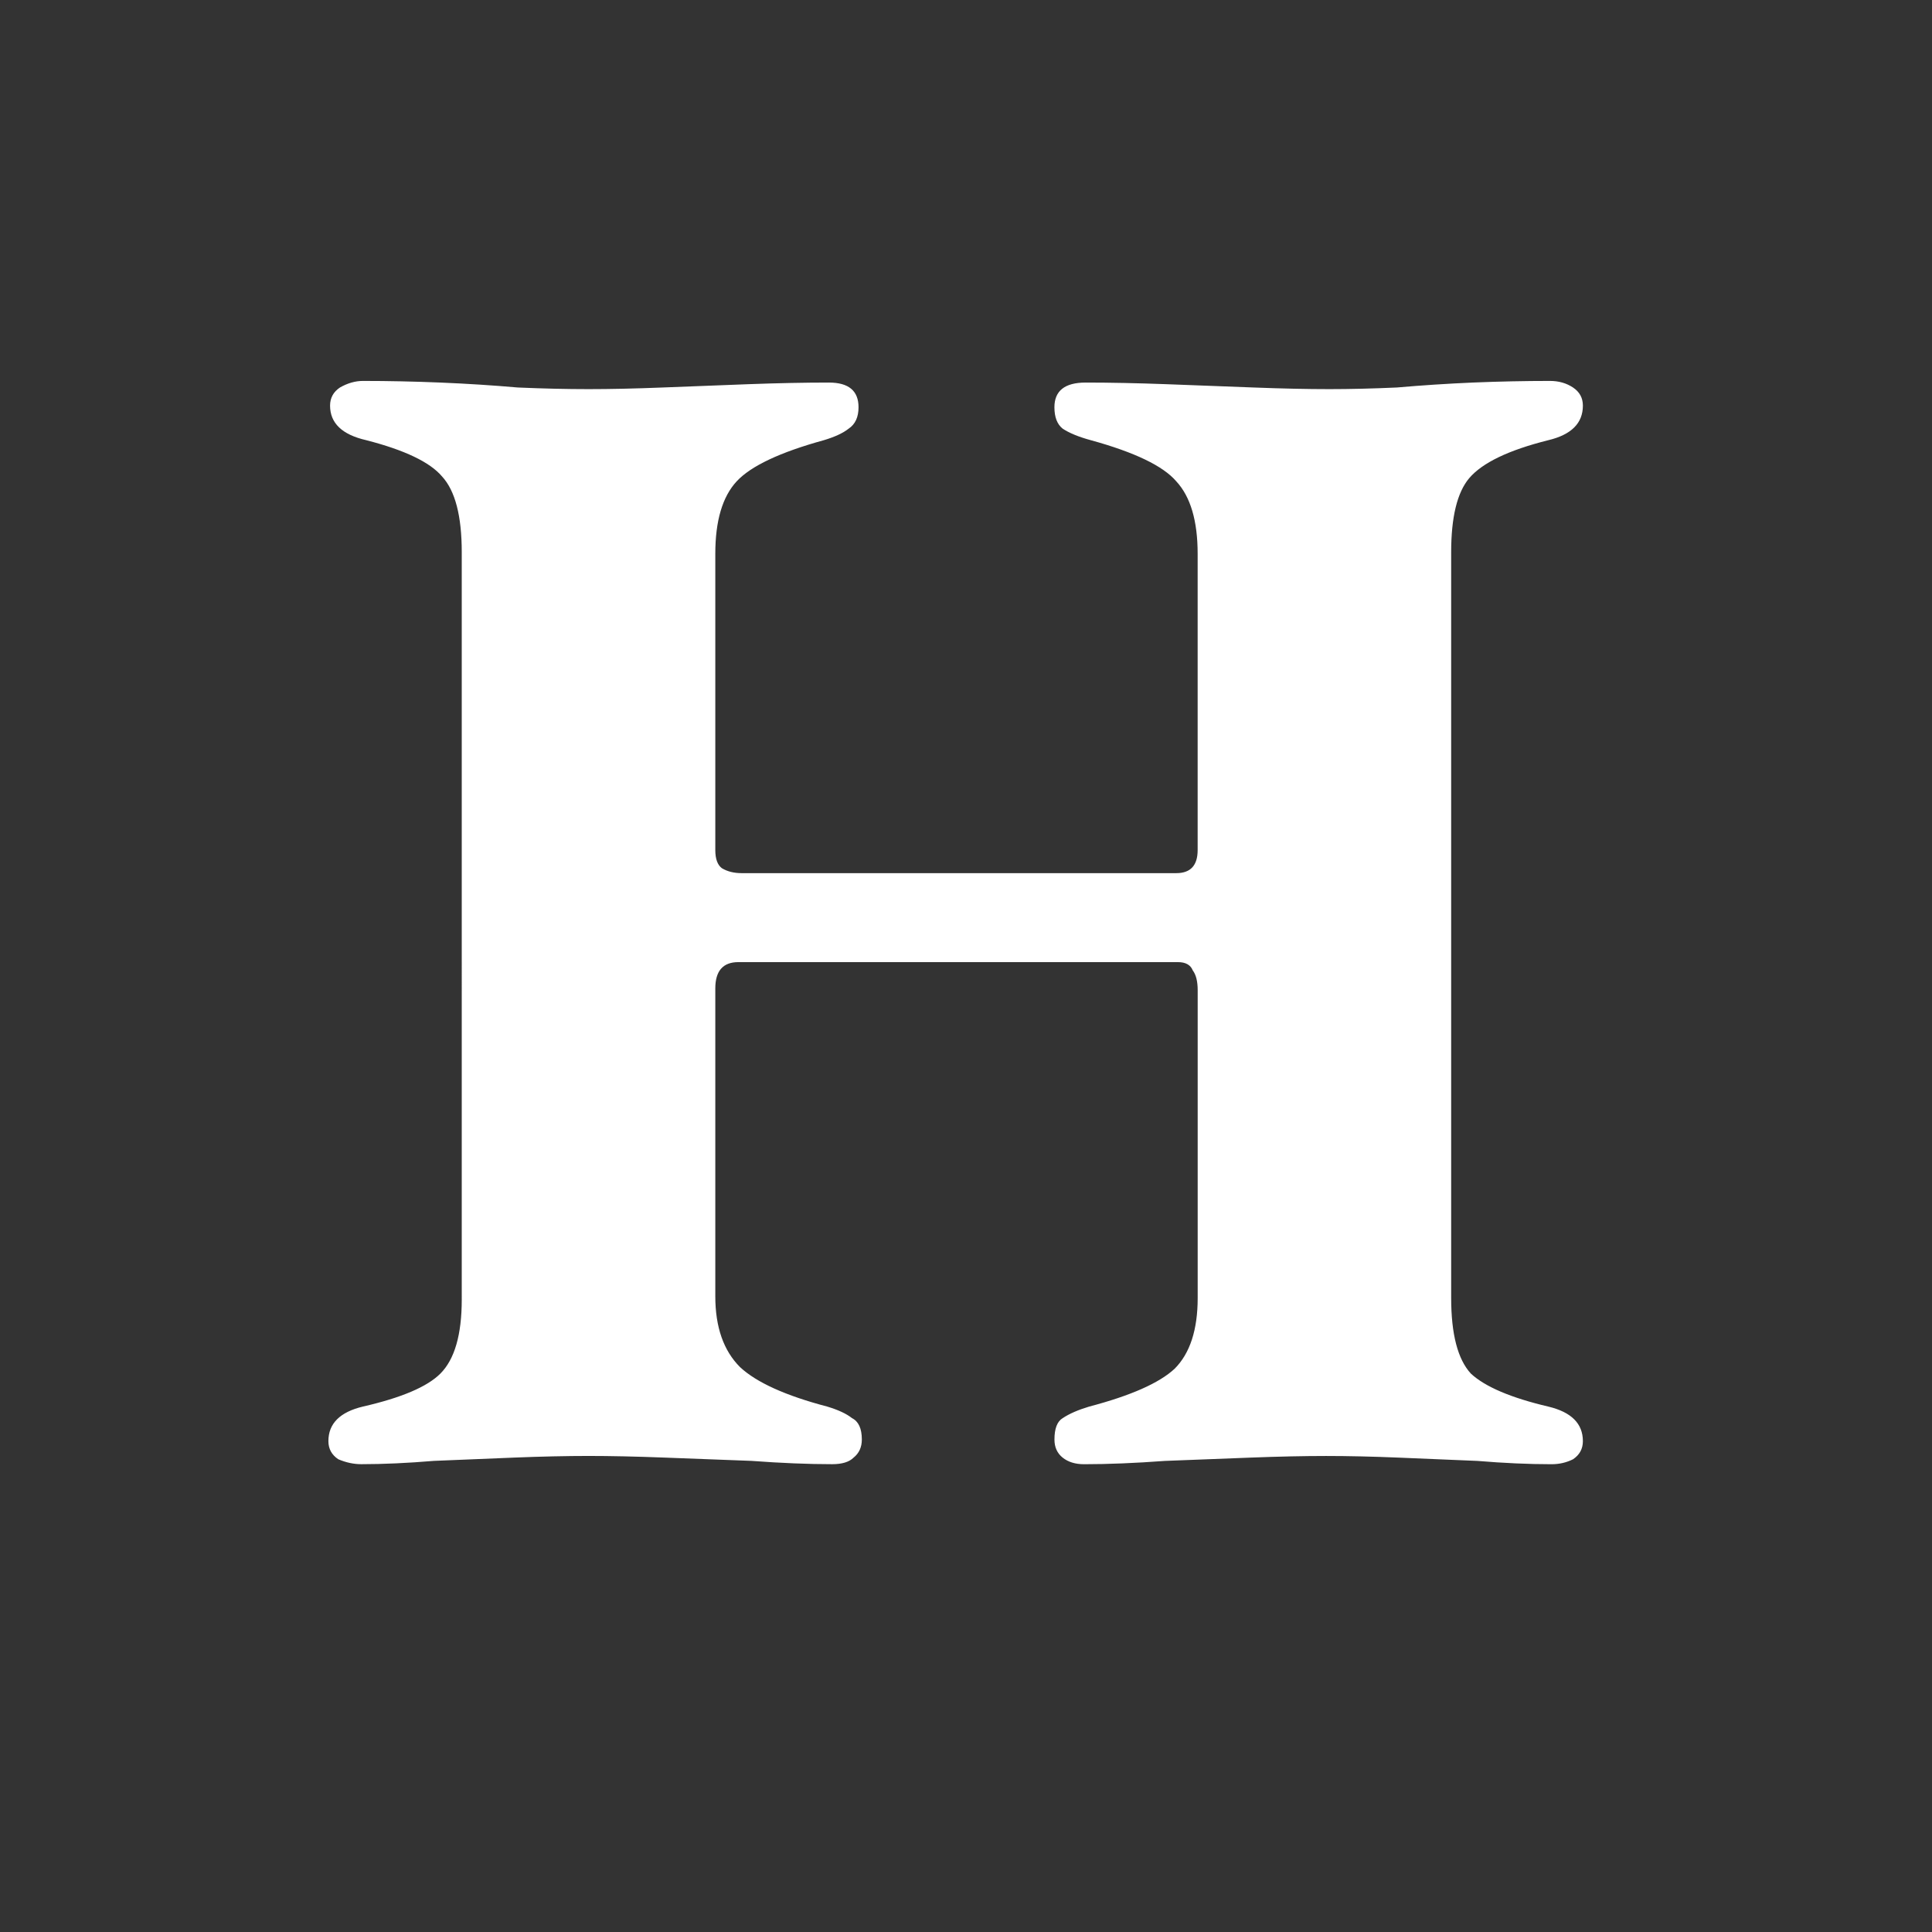 <?xml version="1.0" encoding="UTF-8" standalone="no"?>
<svg
   xmlns:dc="http://purl.org/dc/elements/1.1/"
   xmlns:cc="http://creativecommons.org/ns#"
   xmlns:rdf="http://www.w3.org/1999/02/22-rdf-syntax-ns#"
   xmlns:svg="http://www.w3.org/2000/svg"
   xmlns="http://www.w3.org/2000/svg"
   xmlns:sodipodi="http://sodipodi.sourceforge.net/DTD/sodipodi-0.dtd"
   xmlns:inkscape="http://www.inkscape.org/namespaces/inkscape"
   height="100px"
   width="100px"
   fill="#000000"
   viewBox="0 0 64 64"
   x="0px"
   y="0px"
   version="1.1"
   id="svg869"
   sodipodi:docname="umlando.svg"
   inkscape:version="0.92.5 (2060ec1f9f, 2020-04-08)">
  <rect x="0" y="0" width="64" height="64" fill="#333333" stroke="none"/>
  <defs
     id="defs873" />
  <sodipodi:namedview
     pagecolor="#ffffff"
     bordercolor="#666666"
     borderopacity="1"
     objecttolerance="10"
     gridtolerance="10"
     guidetolerance="10"
     inkscape:pageopacity="0"
     inkscape:pageshadow="2"
     inkscape:window-width="1864"
     inkscape:window-height="1016"
     id="namedview871"
     showgrid="false"
     inkscape:zoom="4.19"
     inkscape:cx="14.500225"
     inkscape:cy="51.237183"
     inkscape:window-x="56"
     inkscape:window-y="27"
     inkscape:window-maximized="1"
     inkscape:current-layer="g867" />
  <g
     id="g867">
    <g
       aria-label="H"
       style="font-style:normal;font-variant:normal;font-weight:normal;font-stretch:normal;font-size:15.111px;line-height:1.25;font-family:'EB Garamond';-inkscape-font-specification:'EB Garamond';letter-spacing:0px;word-spacing:0px;fill:#000000;fill-opacity:1;stroke:none;stroke-width:0.378"
       id="text2845"
       transform="matrix(1.203,0,0,1.203,-6.809,-5.508)">
      <path
         d="m 15.61,44.897 q -0.317,0 -0.635,-0.136 -0.272,-0.181 -0.272,-0.499 0,-0.725 0.952,-0.952 1.587,-0.363 2.131,-0.907 0.589,-0.589 0.589,-2.04 V 19.782 q 0,-1.496 -0.544,-2.085 -0.499,-0.589 -2.085,-0.997 -0.997,-0.227 -0.997,-0.952 0,-0.317 0.272,-0.499 0.317,-0.181 0.635,-0.181 1.043,0 2.131,0.045 1.088,0.045 2.131,0.136 1.043,0.045 1.949,0.045 0.907,0 2.04,-0.045 1.179,-0.045 2.357,-0.091 1.224,-0.045 2.221,-0.045 0.816,0 0.816,0.68 0,0.408 -0.272,0.589 -0.227,0.181 -0.68,0.317 -1.813,0.499 -2.403,1.133 -0.589,0.635 -0.589,1.995 v 8.16 q 0,0.363 0.181,0.499 0.227,0.136 0.544,0.136 h 11.968 q 0.589,0 0.589,-0.635 v -8.16 q 0,-1.36 -0.589,-1.995 -0.544,-0.635 -2.357,-1.133 -0.499,-0.136 -0.771,-0.317 -0.227,-0.181 -0.227,-0.589 0,-0.68 0.861,-0.68 0.997,0 2.221,0.045 1.224,0.045 2.403,0.091 1.179,0.045 2.085,0.045 0.861,0 1.859,-0.045 1.043,-0.091 2.085,-0.136 1.088,-0.045 2.131,-0.045 0.363,0 0.635,0.181 0.272,0.181 0.272,0.499 0,0.725 -0.952,0.952 -1.632,0.408 -2.176,1.043 -0.499,0.589 -0.499,2.04 v 20.536 q 0,1.496 0.544,2.085 0.589,0.544 2.131,0.907 0.952,0.227 0.952,0.952 0,0.317 -0.272,0.499 -0.272,0.136 -0.589,0.136 -0.952,0 -2.04,-0.091 -1.088,-0.045 -2.176,-0.091 -1.088,-0.045 -1.995,-0.045 -0.907,0 -2.085,0.045 -1.133,0.045 -2.357,0.091 -1.224,0.091 -2.221,0.091 -0.363,0 -0.589,-0.181 -0.227,-0.181 -0.227,-0.499 0,-0.453 0.227,-0.589 0.272,-0.181 0.725,-0.317 1.723,-0.453 2.357,-1.043 0.635,-0.635 0.635,-1.949 v -8.477 q 0,-0.363 -0.136,-0.544 -0.091,-0.227 -0.408,-0.227 h -12.104 q -0.635,0 -0.635,0.725 v 8.477 q 0,1.269 0.68,1.949 0.68,0.635 2.403,1.088 0.453,0.136 0.68,0.317 0.272,0.136 0.272,0.589 0,0.317 -0.227,0.499 -0.181,0.181 -0.589,0.181 -0.997,0 -2.221,-0.091 -1.224,-0.045 -2.403,-0.091 -1.179,-0.045 -2.085,-0.045 -0.907,0 -2.04,0.045 -1.088,0.045 -2.221,0.091 -1.088,0.091 -1.995,0.091 z"
         style="font-weight:bold;font-size:45.334px;fill:#ffffff;stroke-width:0.378"
         id="path2898"
         inkscape:connector-curvature="0" />
    </g>
  </g>
</svg>
